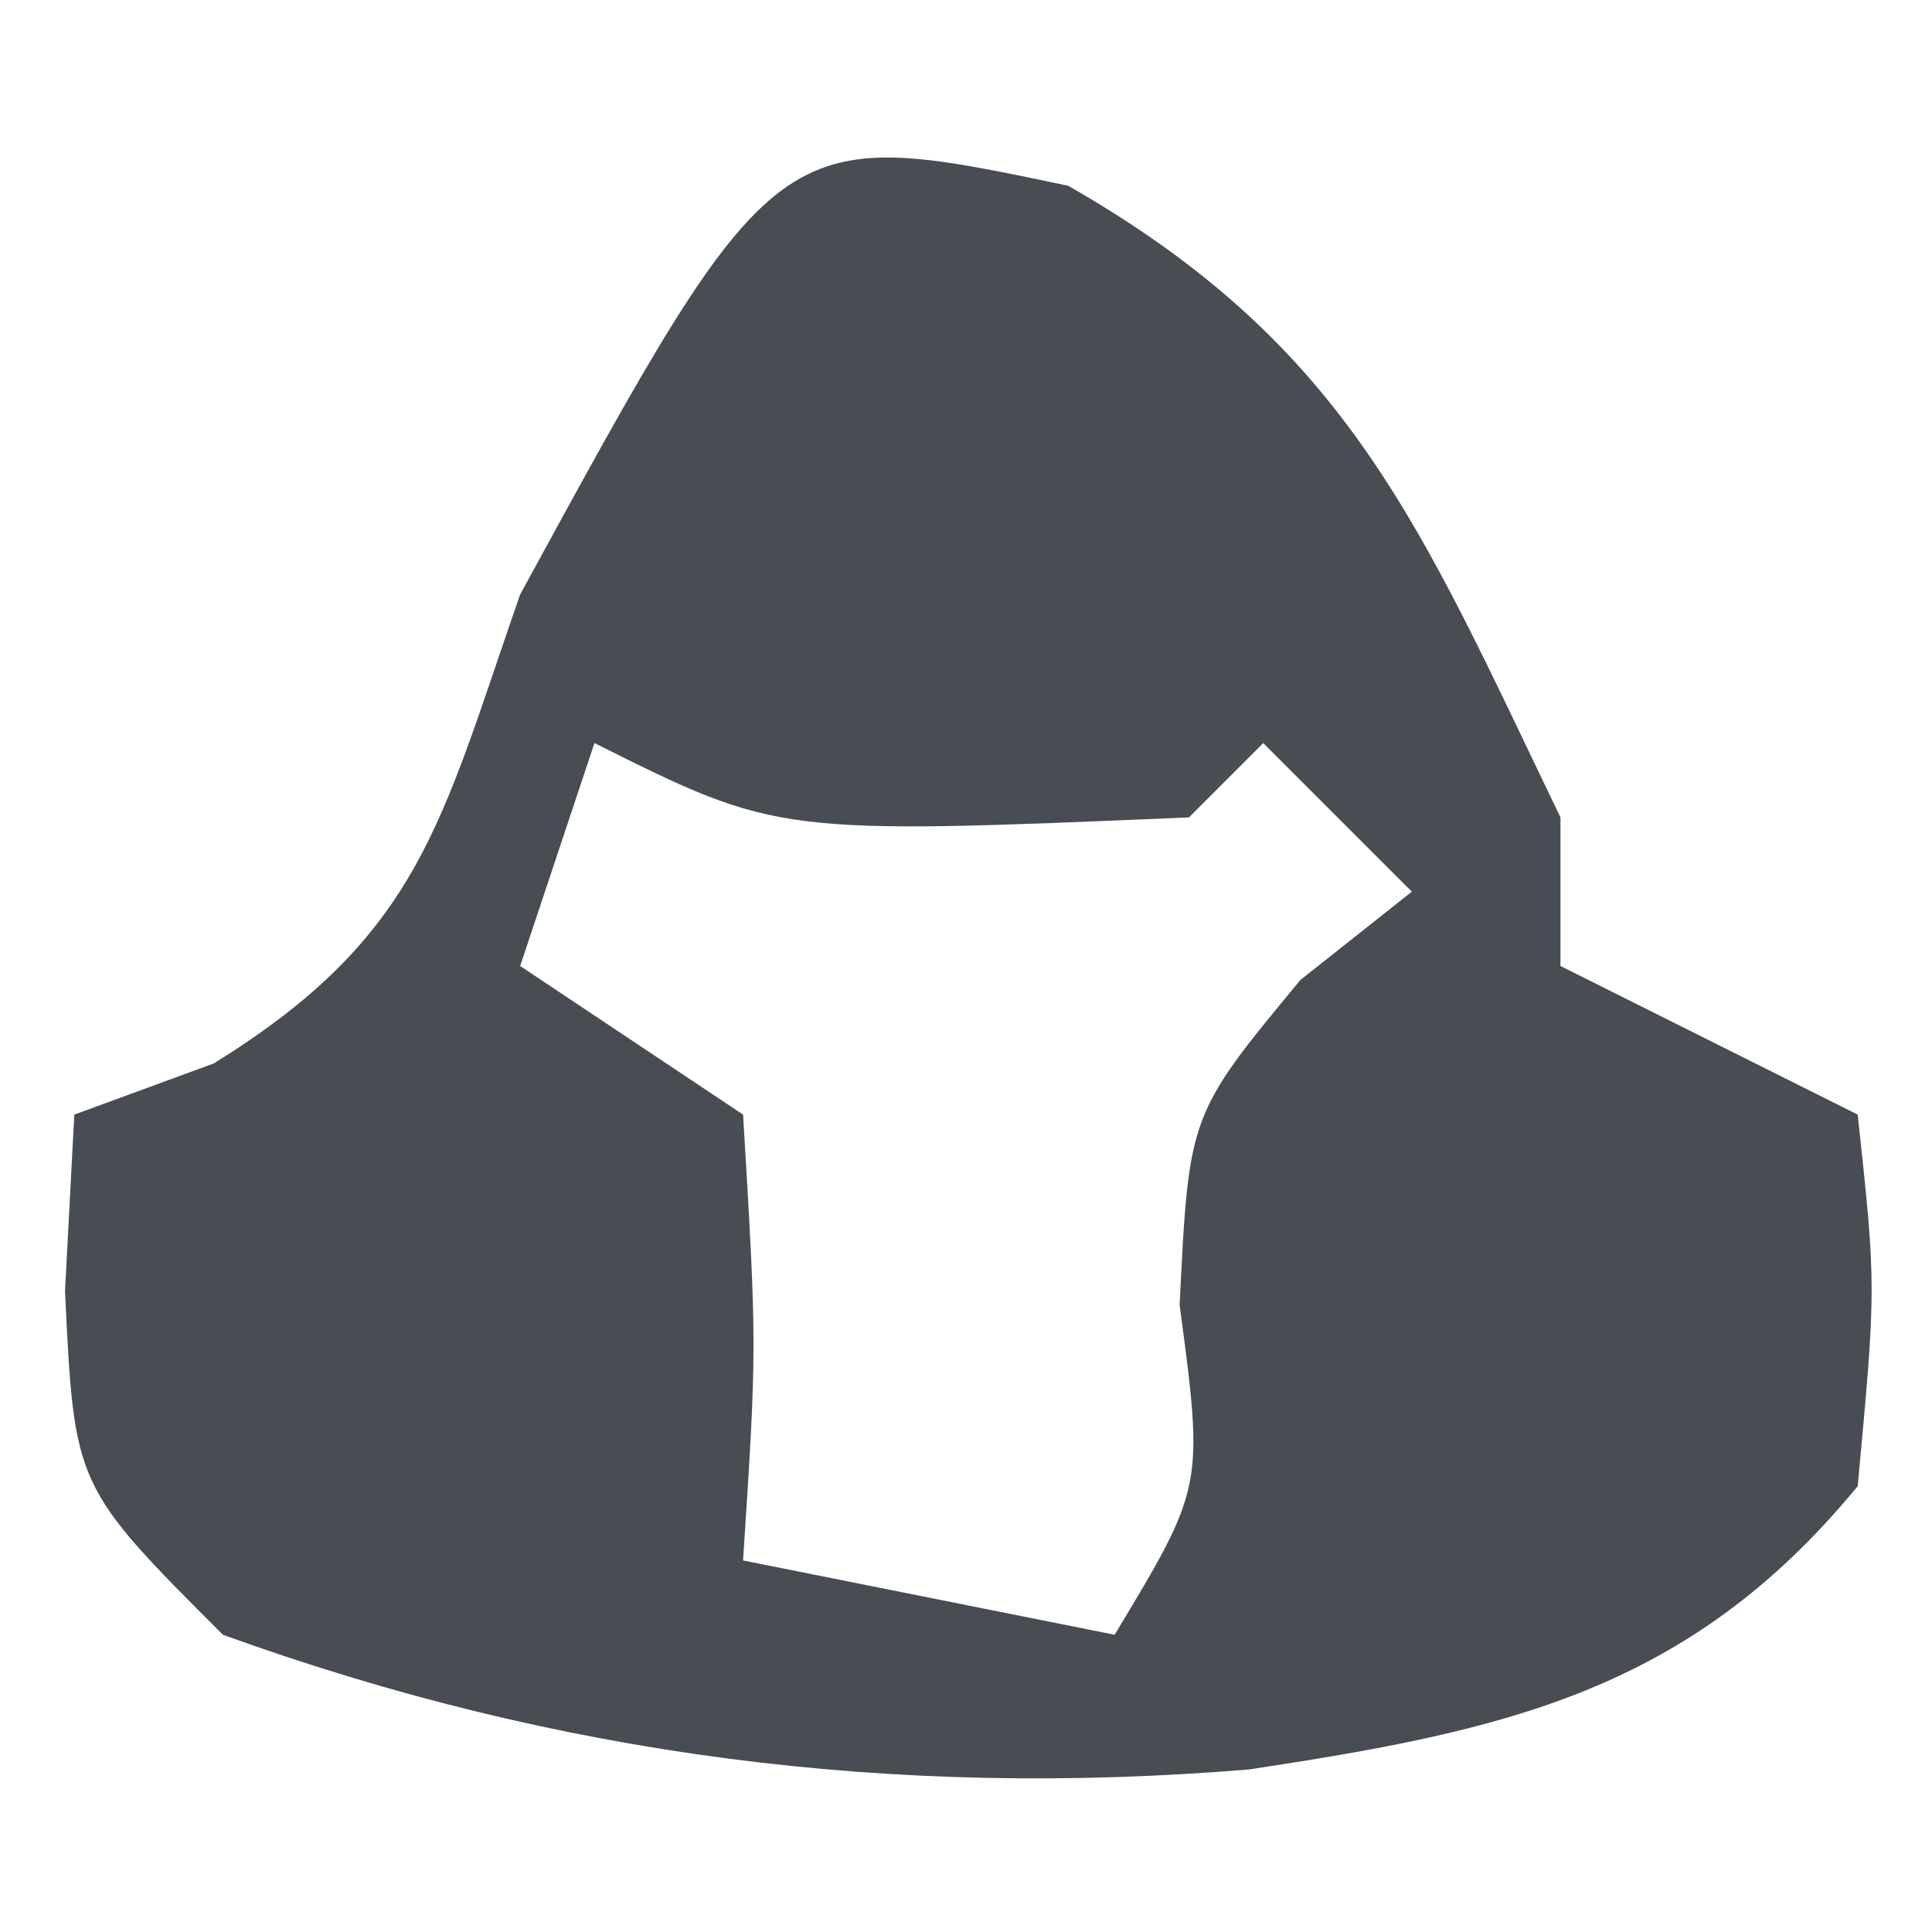 <?xml version="1.0" encoding="UTF-8"?>
<svg version="1.1" xmlns="http://www.w3.org/2000/svg" width="26" height="26">
<path d="M0 0 C3.787 2.164 4.74 4.59 6.625 8.5 C6.625 9.16 6.625 9.82 6.625 10.5 C7.945 11.16 9.265 11.82 10.625 12.5 C10.875 14.812 10.875 14.812 10.625 17.5 C8.346 20.274 5.853 20.793 2.438 21.312 C-2.345 21.708 -6.853 21.135 -11.375 19.5 C-13.375 17.5 -13.375 17.5 -13.5 14.875 C-13.459 14.091 -13.418 13.307 -13.375 12.5 C-12.756 12.273 -12.137 12.046 -11.5 11.812 C-8.707 10.087 -8.443 8.56 -7.375 5.5 C-3.924 -0.826 -3.924 -0.826 0 0 Z M-4.375 3.5 C-3.375 6.5 -3.375 6.5 -3.375 6.5 Z M0.625 3.5 C1.625 6.5 1.625 6.5 1.625 6.5 Z M-6.375 7.5 C-6.705 8.49 -7.035 9.48 -7.375 10.5 C-5.89 11.49 -5.89 11.49 -4.375 12.5 C-4.188 15.625 -4.188 15.625 -4.375 18.5 C-2.725 18.83 -1.075 19.16 0.625 19.5 C1.826 17.508 1.826 17.508 1.5 15.062 C1.625 12.5 1.625 12.5 3.125 10.688 C3.62 10.296 4.115 9.904 4.625 9.5 C3.965 8.84 3.305 8.18 2.625 7.5 C2.295 7.83 1.965 8.16 1.625 8.5 C-3.904 8.735 -3.904 8.735 -6.375 7.5 Z " fill="#484C53" transform="translate(14.375,2.5)"/>
</svg>
